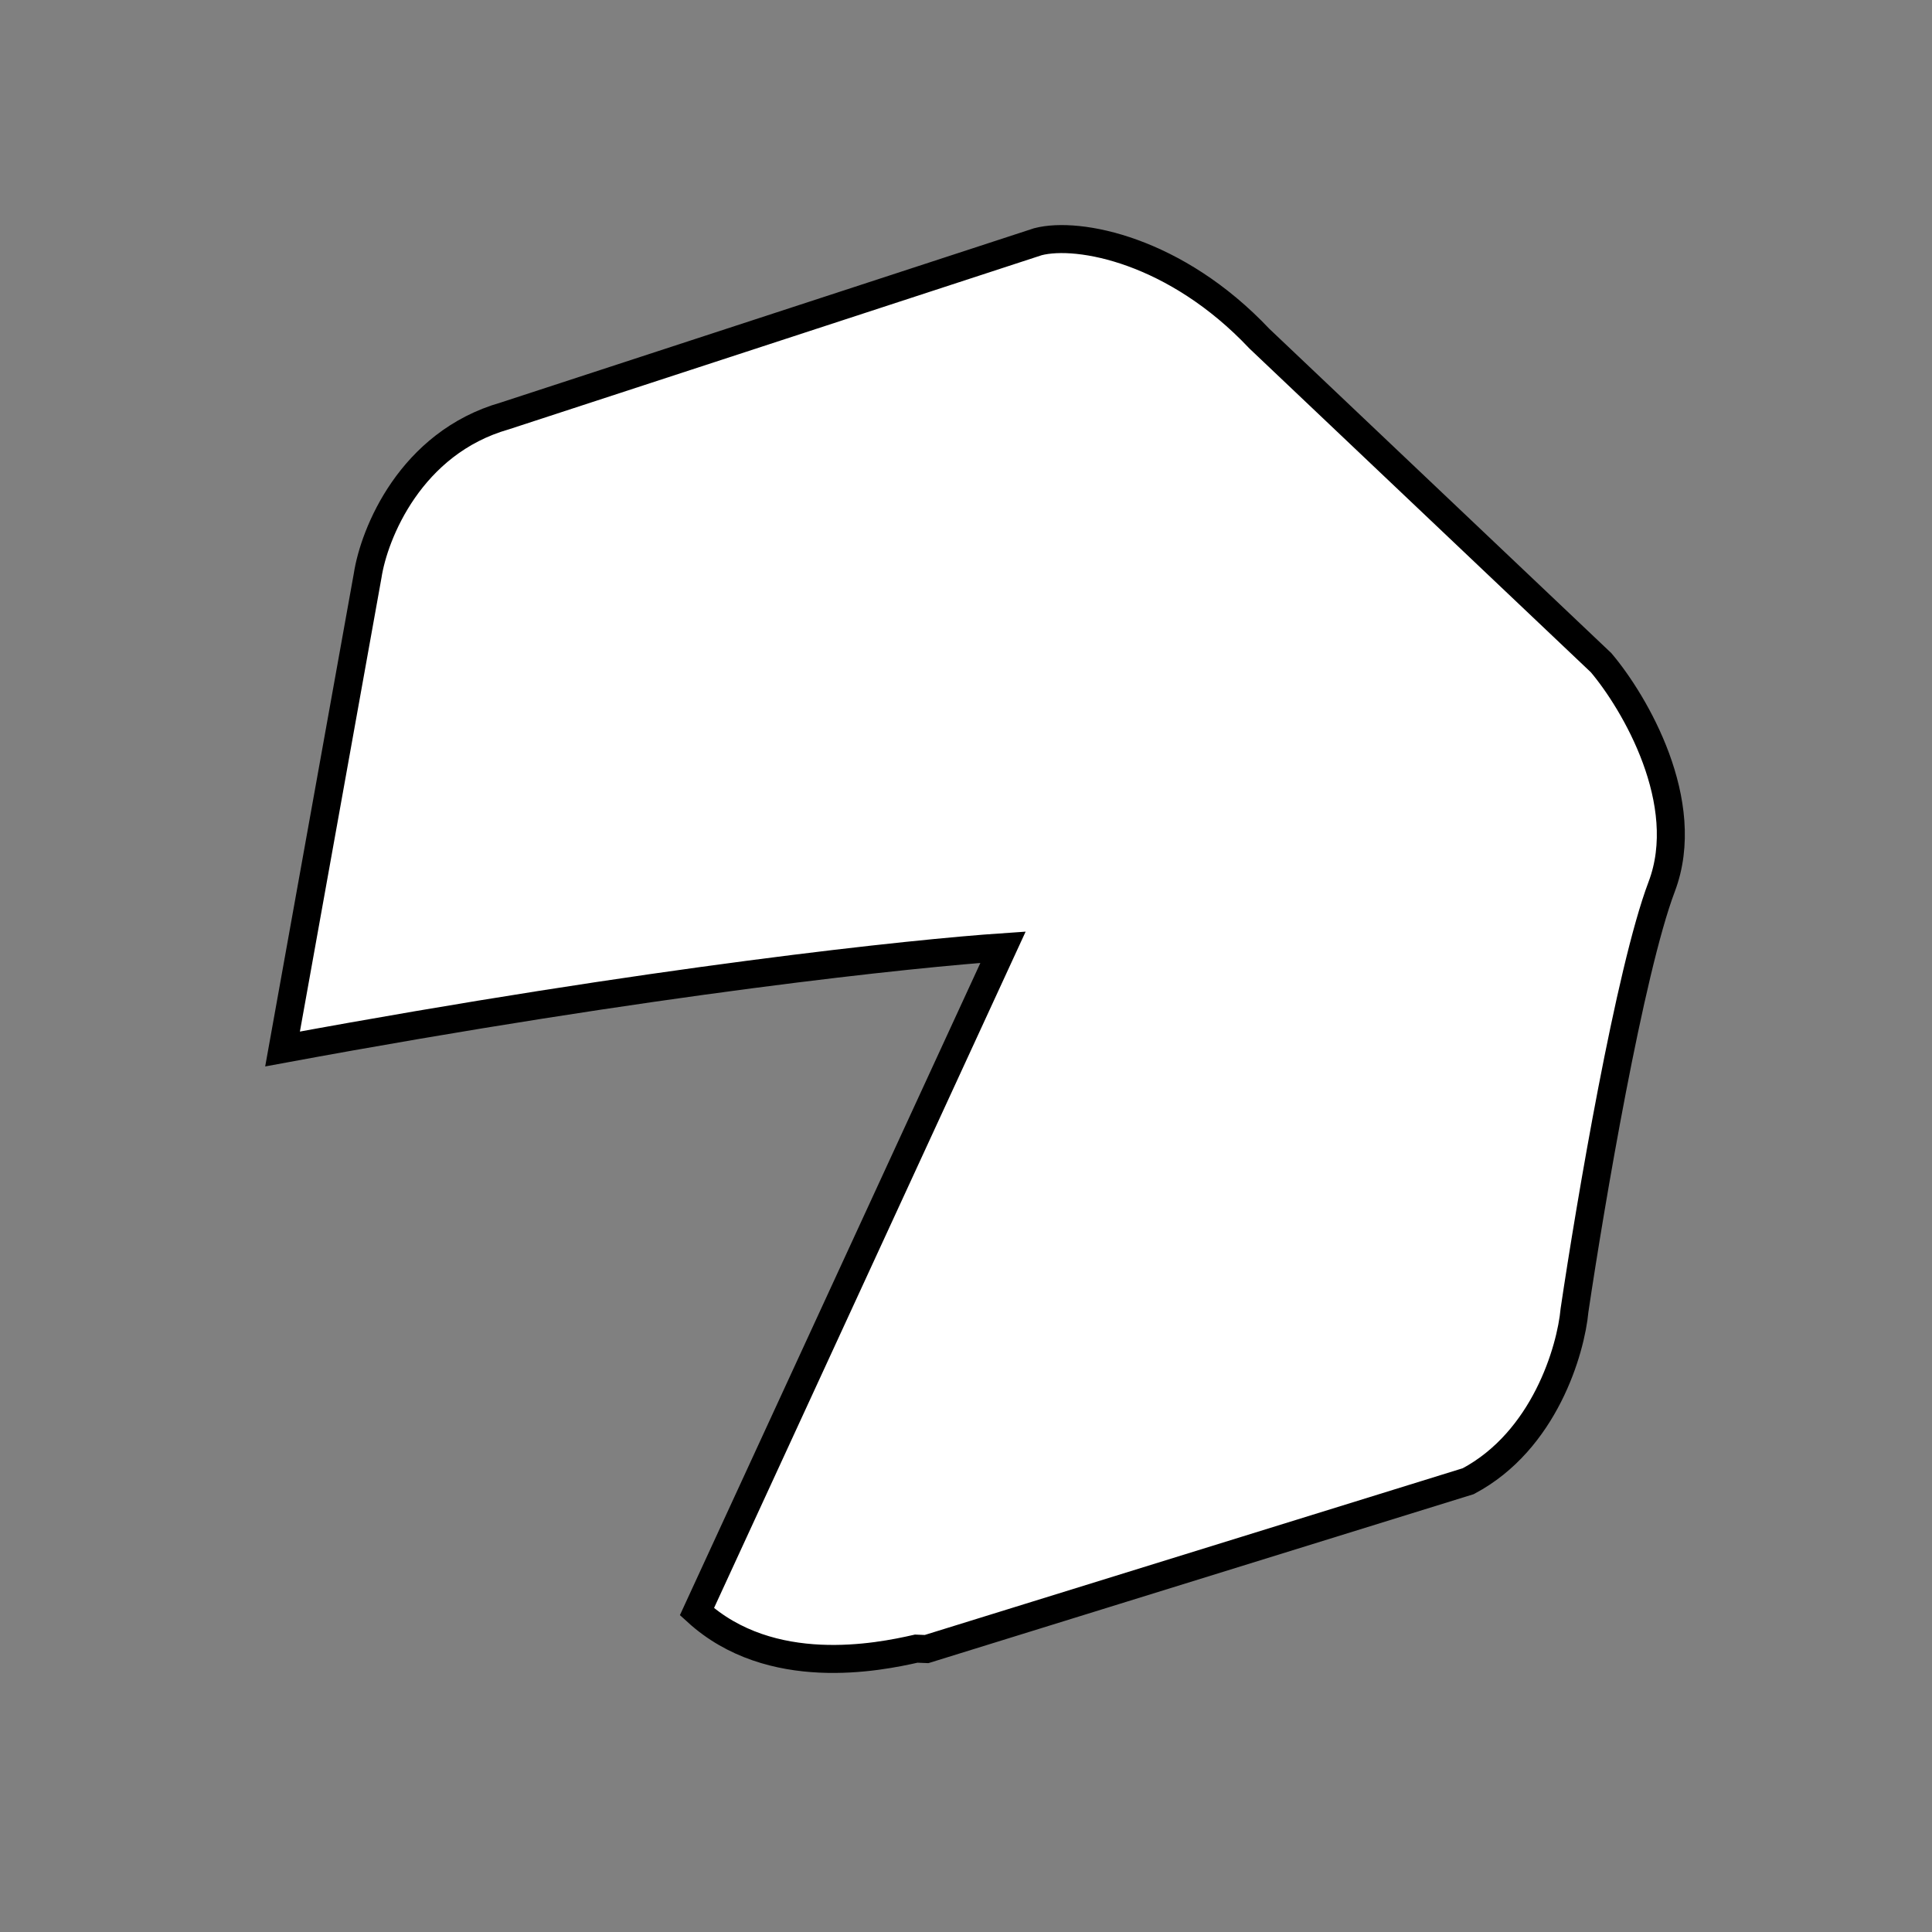 <svg width="69" height="69" viewBox="0 0 69 69" fill="none" xmlns="http://www.w3.org/2000/svg">
<rect x="0" y="0" width="69" height="69" fill="#808080" stroke="none"/>
<path d="M35.823 33.829L24.89 57.56C27.529 59.966 31.37 59.187 32.723 58.88L33.092 58.895L52.437 52.9C55.158 51.454 56.101 48.226 56.233 46.792C56.796 43.003 58.208 34.672 59.346 31.667C60.485 28.663 58.379 25.084 57.184 23.67L44.978 12.095C41.99 8.927 38.522 8.258 37.071 8.632L18.028 14.855C14.662 15.816 13.36 19.058 13.13 20.559L10.091 37.464C23.431 35 32.701 34.041 35.823 33.829Z" fill="white" stroke="black"/>
</svg>
